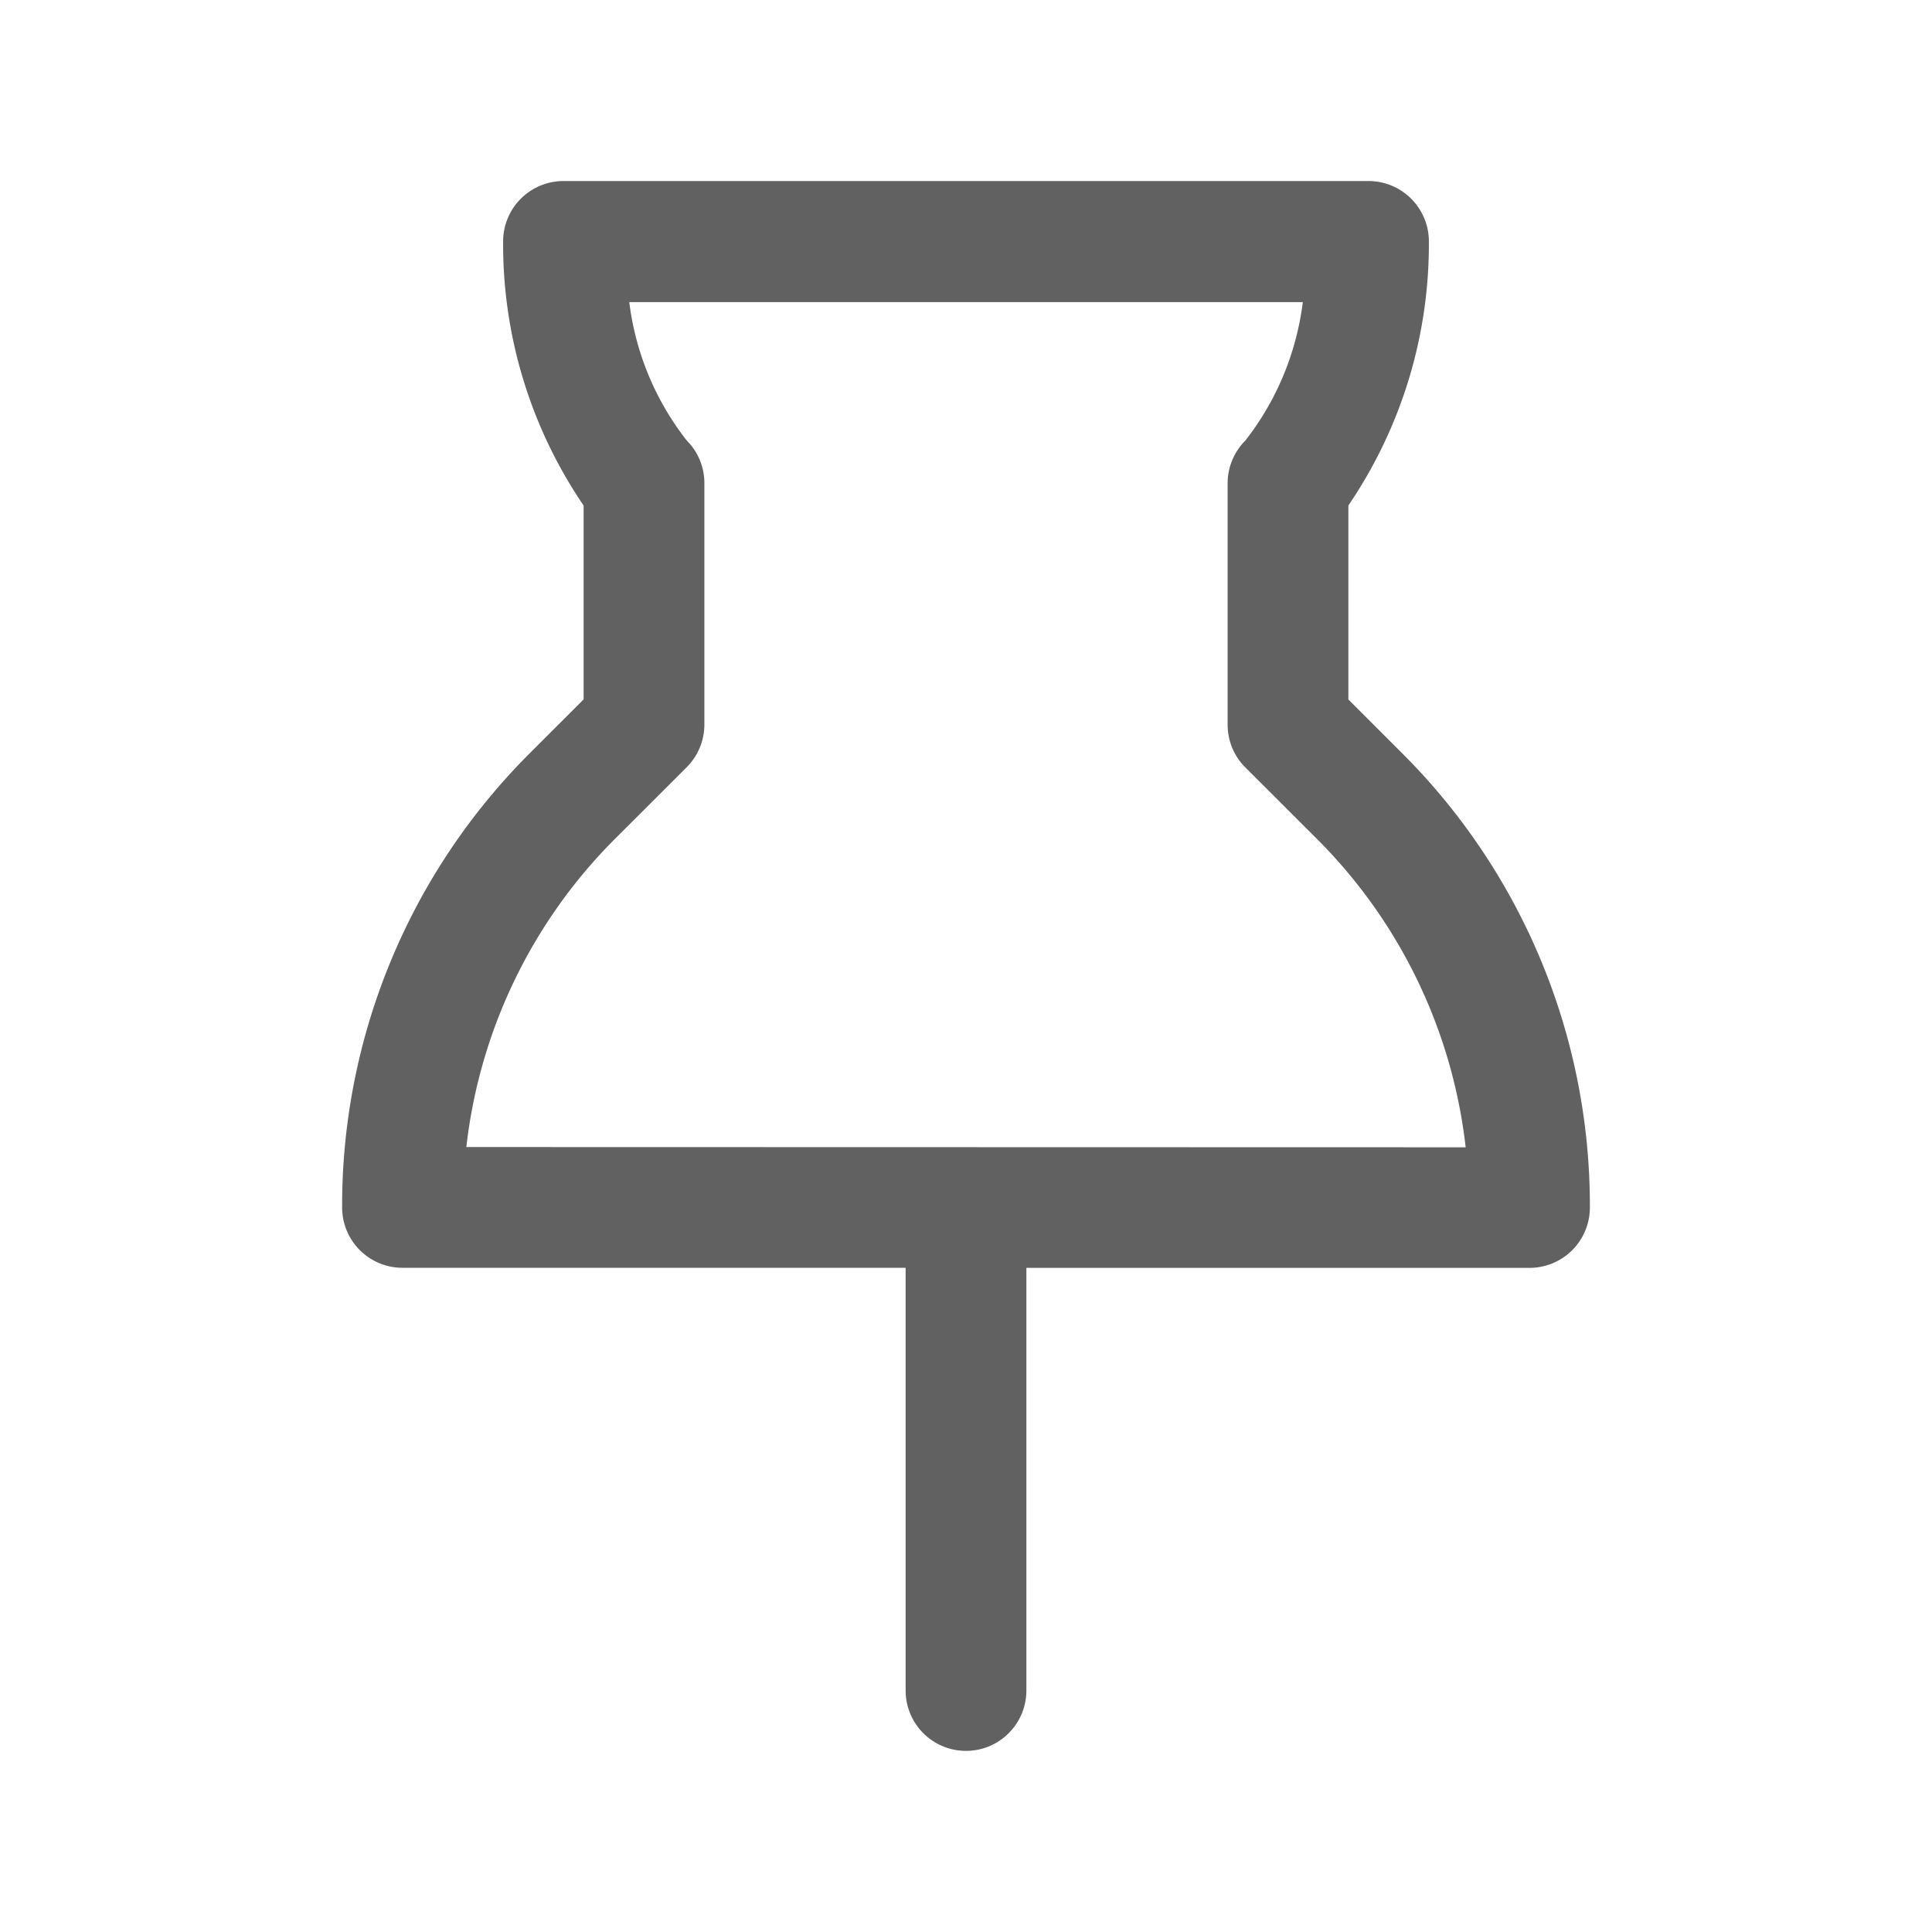 <svg viewBox="0 0 1024 1024" xmlns="http://www.w3.org/2000/svg" width="20" height="20">
  <path d="M742.827 398.891l-28.16-28.16v-102.827a246.101 246.101 0 0 0 42.667-139.947 32 32 0 0 0-32-32H298.667a32 32 0 0 0-32 32 245.973 245.973 0 0 0 42.667 139.989v102.741l-28.16 28.16a338.773 338.773 0 0 0-99.84 241.109c0 17.664 14.336 32 32 32h266.667V896a32 32 0 1 0 64 0v-224H810.667a32 32 0 0 0 32-32 338.688 338.688 0 0 0-99.84-241.109z m-495.659 209.067A274.773 274.773 0 0 1 326.4 444.16l37.547-37.504a32 32 0 0 0 9.387-22.613v-128a31.872 31.872 0 0 0-9.387-22.613 148.395 148.395 0 0 1-30.421-73.301h356.992a149.077 149.077 0 0 1-30.464 73.387 32 32 0 0 0-9.387 22.613v128c0 8.491 3.371 16.64 9.387 22.613l37.547 37.504a274.645 274.645 0 0 1 79.232 163.84l-529.664-0.128z" fill="#616161"/>
</svg>